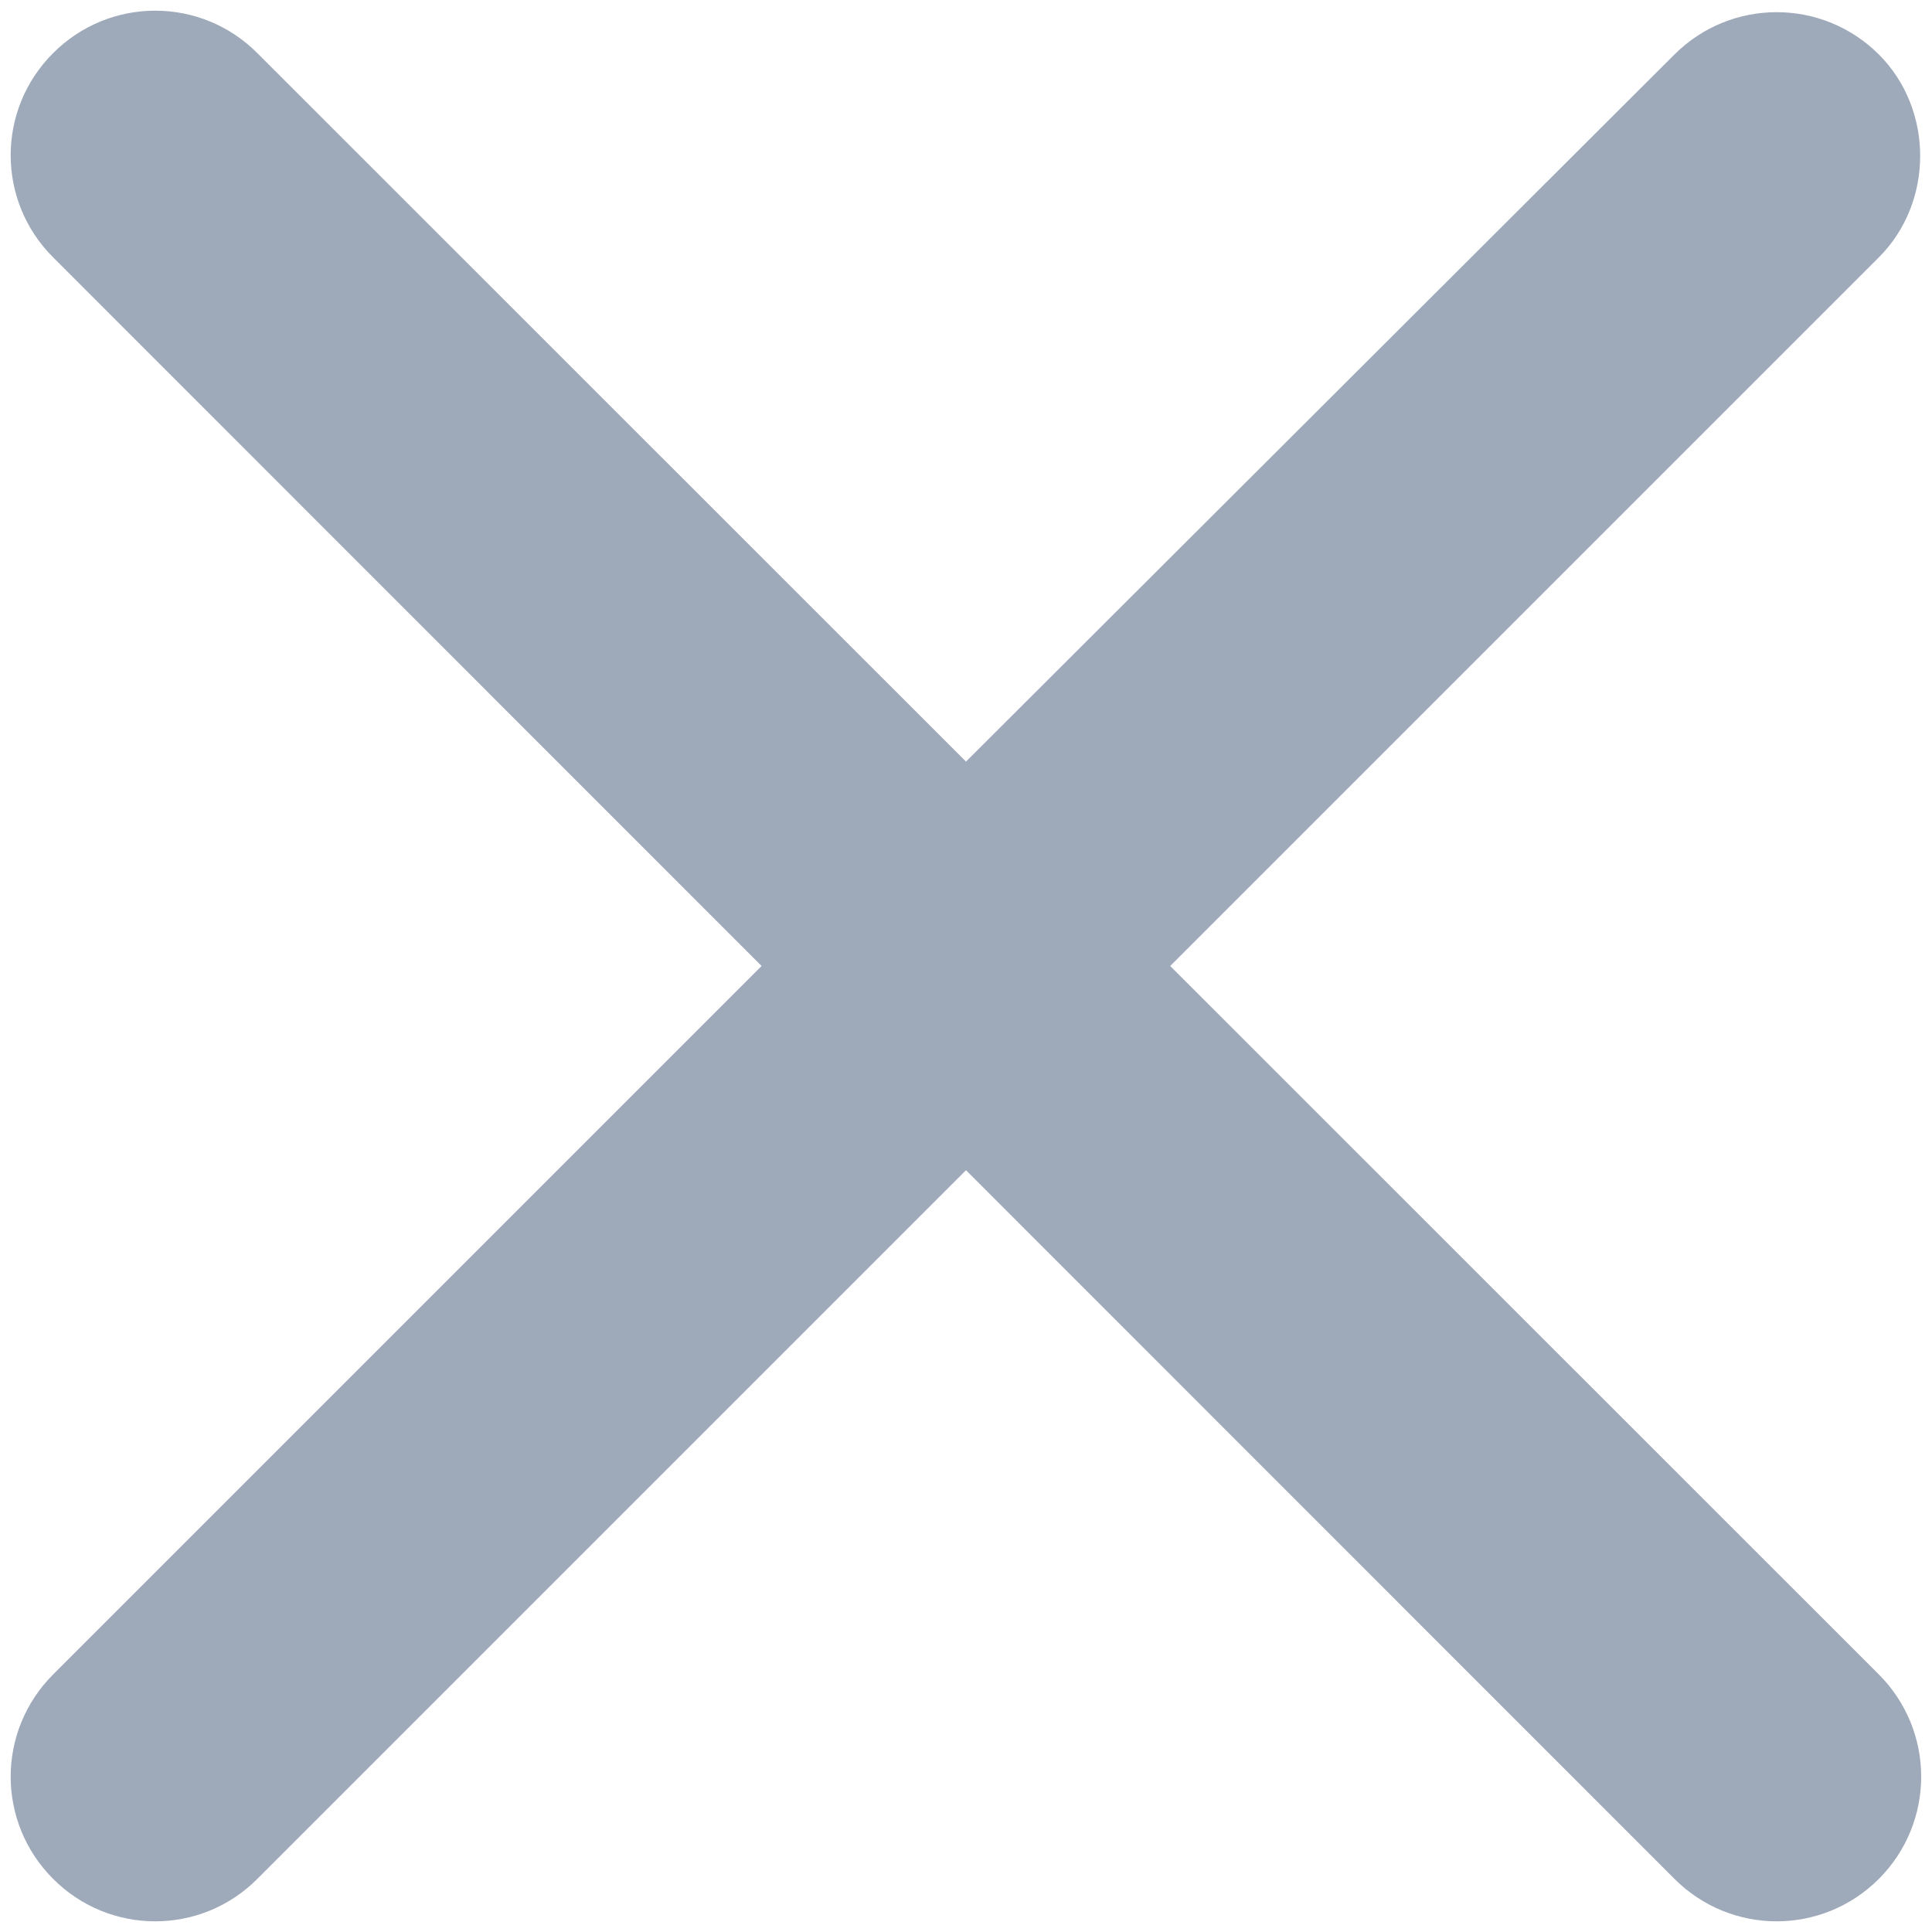 <svg width="10" height="10" viewBox="0 0 10 10" fill="none" xmlns="http://www.w3.org/2000/svg">
<path d="M9.725 0.282C9.432 -0.01 8.96 -0.01 8.667 0.282L5 3.942L1.332 0.275C1.04 -0.018 0.567 -0.018 0.275 0.275C-0.018 0.567 -0.018 1.04 0.275 1.332L3.942 5L0.275 8.667C-0.018 8.96 -0.018 9.432 0.275 9.725C0.567 10.018 1.04 10.018 1.332 9.725L5 6.057L8.667 9.725C8.96 10.018 9.432 10.018 9.725 9.725C10.017 9.432 10.017 8.96 9.725 8.667L6.057 5L9.725 1.332C10.01 1.047 10.01 0.567 9.725 0.282Z" fill="#9EA9BA"/>
</svg>

